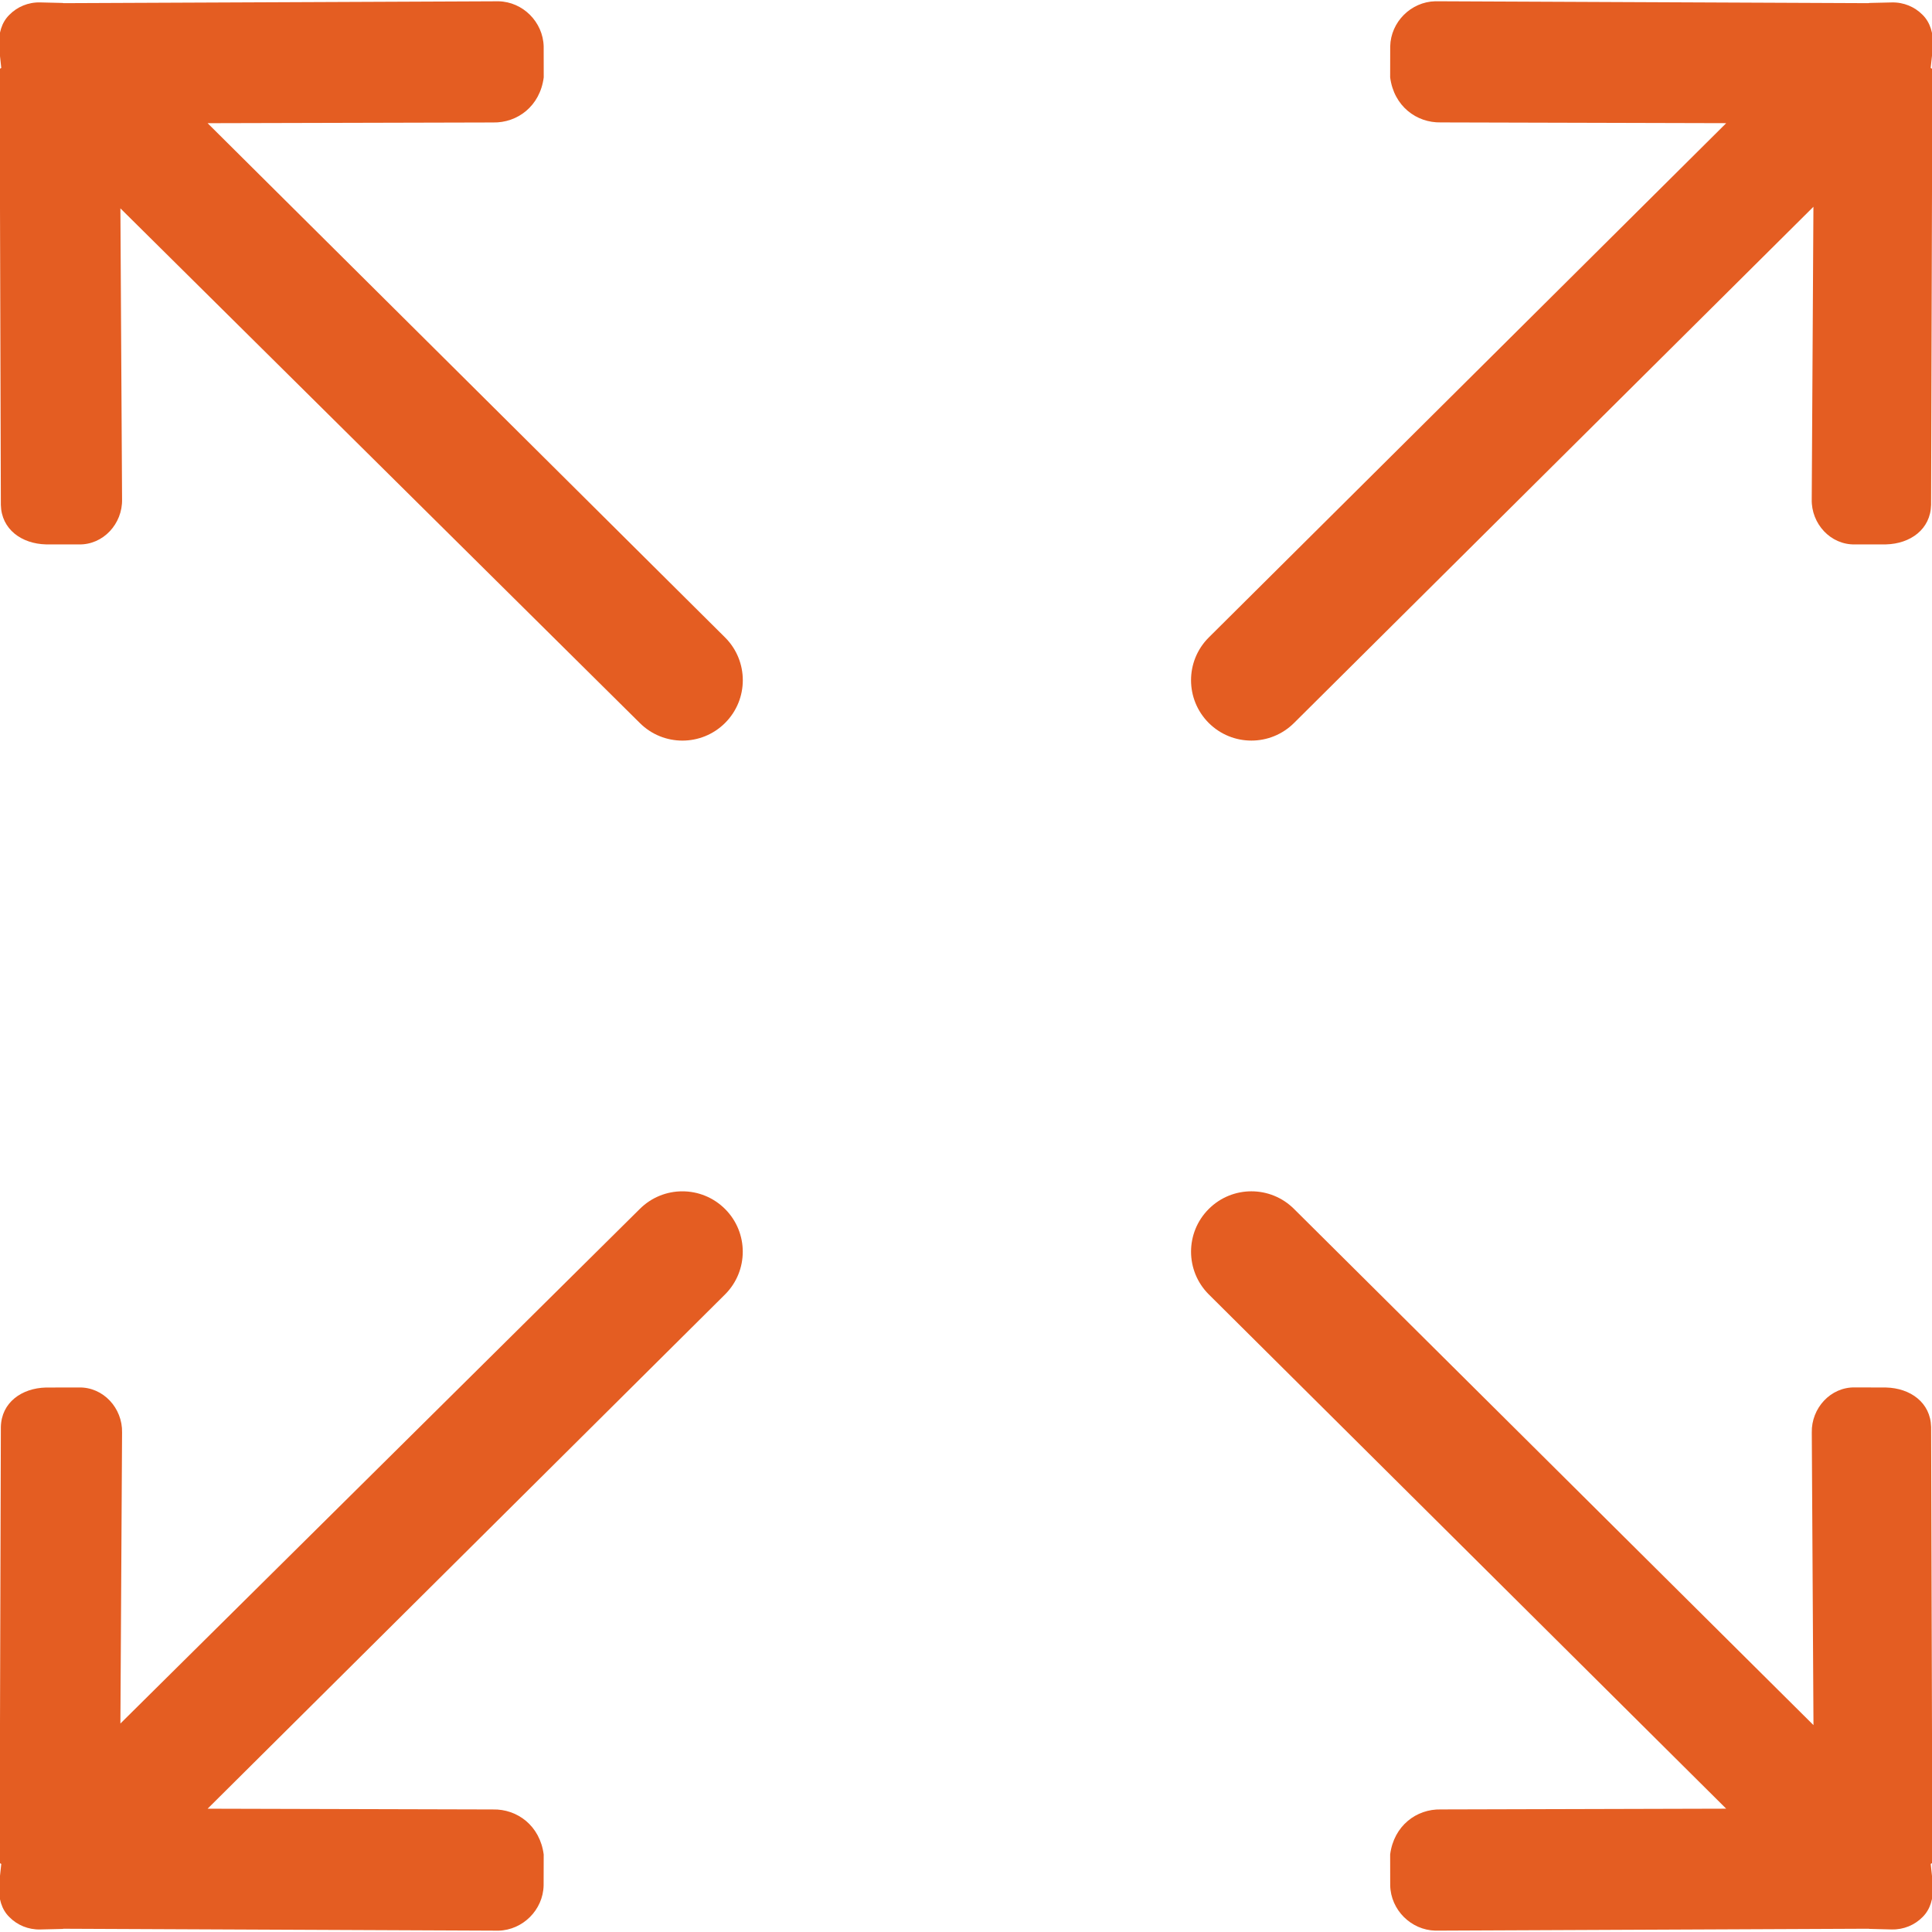 <svg width="72" height="72" viewBox="0 0 72 72" fill="none" xmlns="http://www.w3.org/2000/svg">
<g clip-path="url(#clip0_588_2468)">
<path d="M48.227 26.941L67.581 7.706L67.518 18.609C67.498 19.518 68.219 20.309 69.129 20.289L70.284 20.288C71.194 20.266 71.946 19.725 71.966 18.816L72.013 2.573C72.013 2.558 71.951 2.545 71.951 2.53L72.04 1.706C72.049 1.249 71.942 0.842 71.647 0.551C71.356 0.257 70.948 0.078 70.494 0.091L69.672 0.11C69.656 0.11 69.644 0.115 69.627 0.118L53.491 0.047C52.582 0.067 51.829 0.819 51.809 1.729L51.807 2.883C51.945 3.955 52.788 4.582 53.697 4.562L64.331 4.59L45.045 23.759C44.167 24.637 44.167 26.061 45.045 26.941C45.924 27.819 47.348 27.819 48.227 26.941ZM23.841 45.056L4.487 64.231L4.549 53.387C4.57 52.477 3.848 51.686 2.939 51.707L1.714 51.709C0.803 51.731 0.051 52.271 0.032 53.181L-0.015 69.424C-0.015 69.44 0.047 69.45 0.047 69.468L-0.042 70.289C-0.052 70.746 0.054 71.156 0.35 71.445C0.641 71.74 1.05 71.917 1.502 71.906L2.326 71.886C2.341 71.886 2.353 71.879 2.371 71.879L18.578 71.95C19.486 71.927 20.238 71.176 20.259 70.267L20.262 69.112C20.123 68.042 19.281 67.413 18.372 67.433L7.737 67.405L27.022 48.238C27.9 47.36 27.9 45.935 27.022 45.057C26.143 44.178 24.72 44.177 23.841 45.056H23.841ZM72.014 69.423L71.967 53.18C71.947 52.27 71.194 51.73 70.285 51.708L69.131 51.705C68.221 51.685 67.501 52.477 67.52 53.386L67.583 64.29L48.227 45.056C47.348 44.177 45.924 44.177 45.046 45.056C44.167 45.934 44.167 47.358 45.046 48.237L64.33 67.404L53.697 67.432C52.788 67.411 51.945 68.04 51.807 69.11L51.809 70.266C51.83 71.176 52.583 71.927 53.491 71.949L69.628 71.878C69.645 71.878 69.657 71.884 69.673 71.884L70.495 71.905C70.949 71.916 71.358 71.738 71.648 71.443C71.943 71.153 72.049 70.745 72.041 70.288L71.952 69.467C71.952 69.449 72.014 69.439 72.014 69.423L72.014 69.423ZM7.737 4.591L18.373 4.564C19.282 4.584 20.125 3.956 20.263 2.885L20.261 1.73C20.238 0.82 19.486 0.067 18.579 0.048L2.371 0.118C2.353 0.115 2.342 0.11 2.326 0.11L1.502 0.09C1.05 0.078 0.64 0.257 0.35 0.551C0.054 0.842 -0.052 1.249 -0.042 1.706L0.047 2.529C0.047 2.545 -0.015 2.556 -0.015 2.573L0.032 18.816C0.052 19.725 0.804 20.266 1.714 20.288L2.939 20.289C3.848 20.309 4.569 19.518 4.549 18.609L4.487 7.765L23.841 26.941C24.719 27.82 26.144 27.82 27.023 26.941C27.902 26.062 27.902 24.637 27.023 23.758L7.737 4.591Z" fill="#E45D22"/>
</g>
<defs>
<clipPath id="clip0_588_2468">
<rect width="72" height="72" fill="white"/>
</clipPath>
</defs>
</svg>
